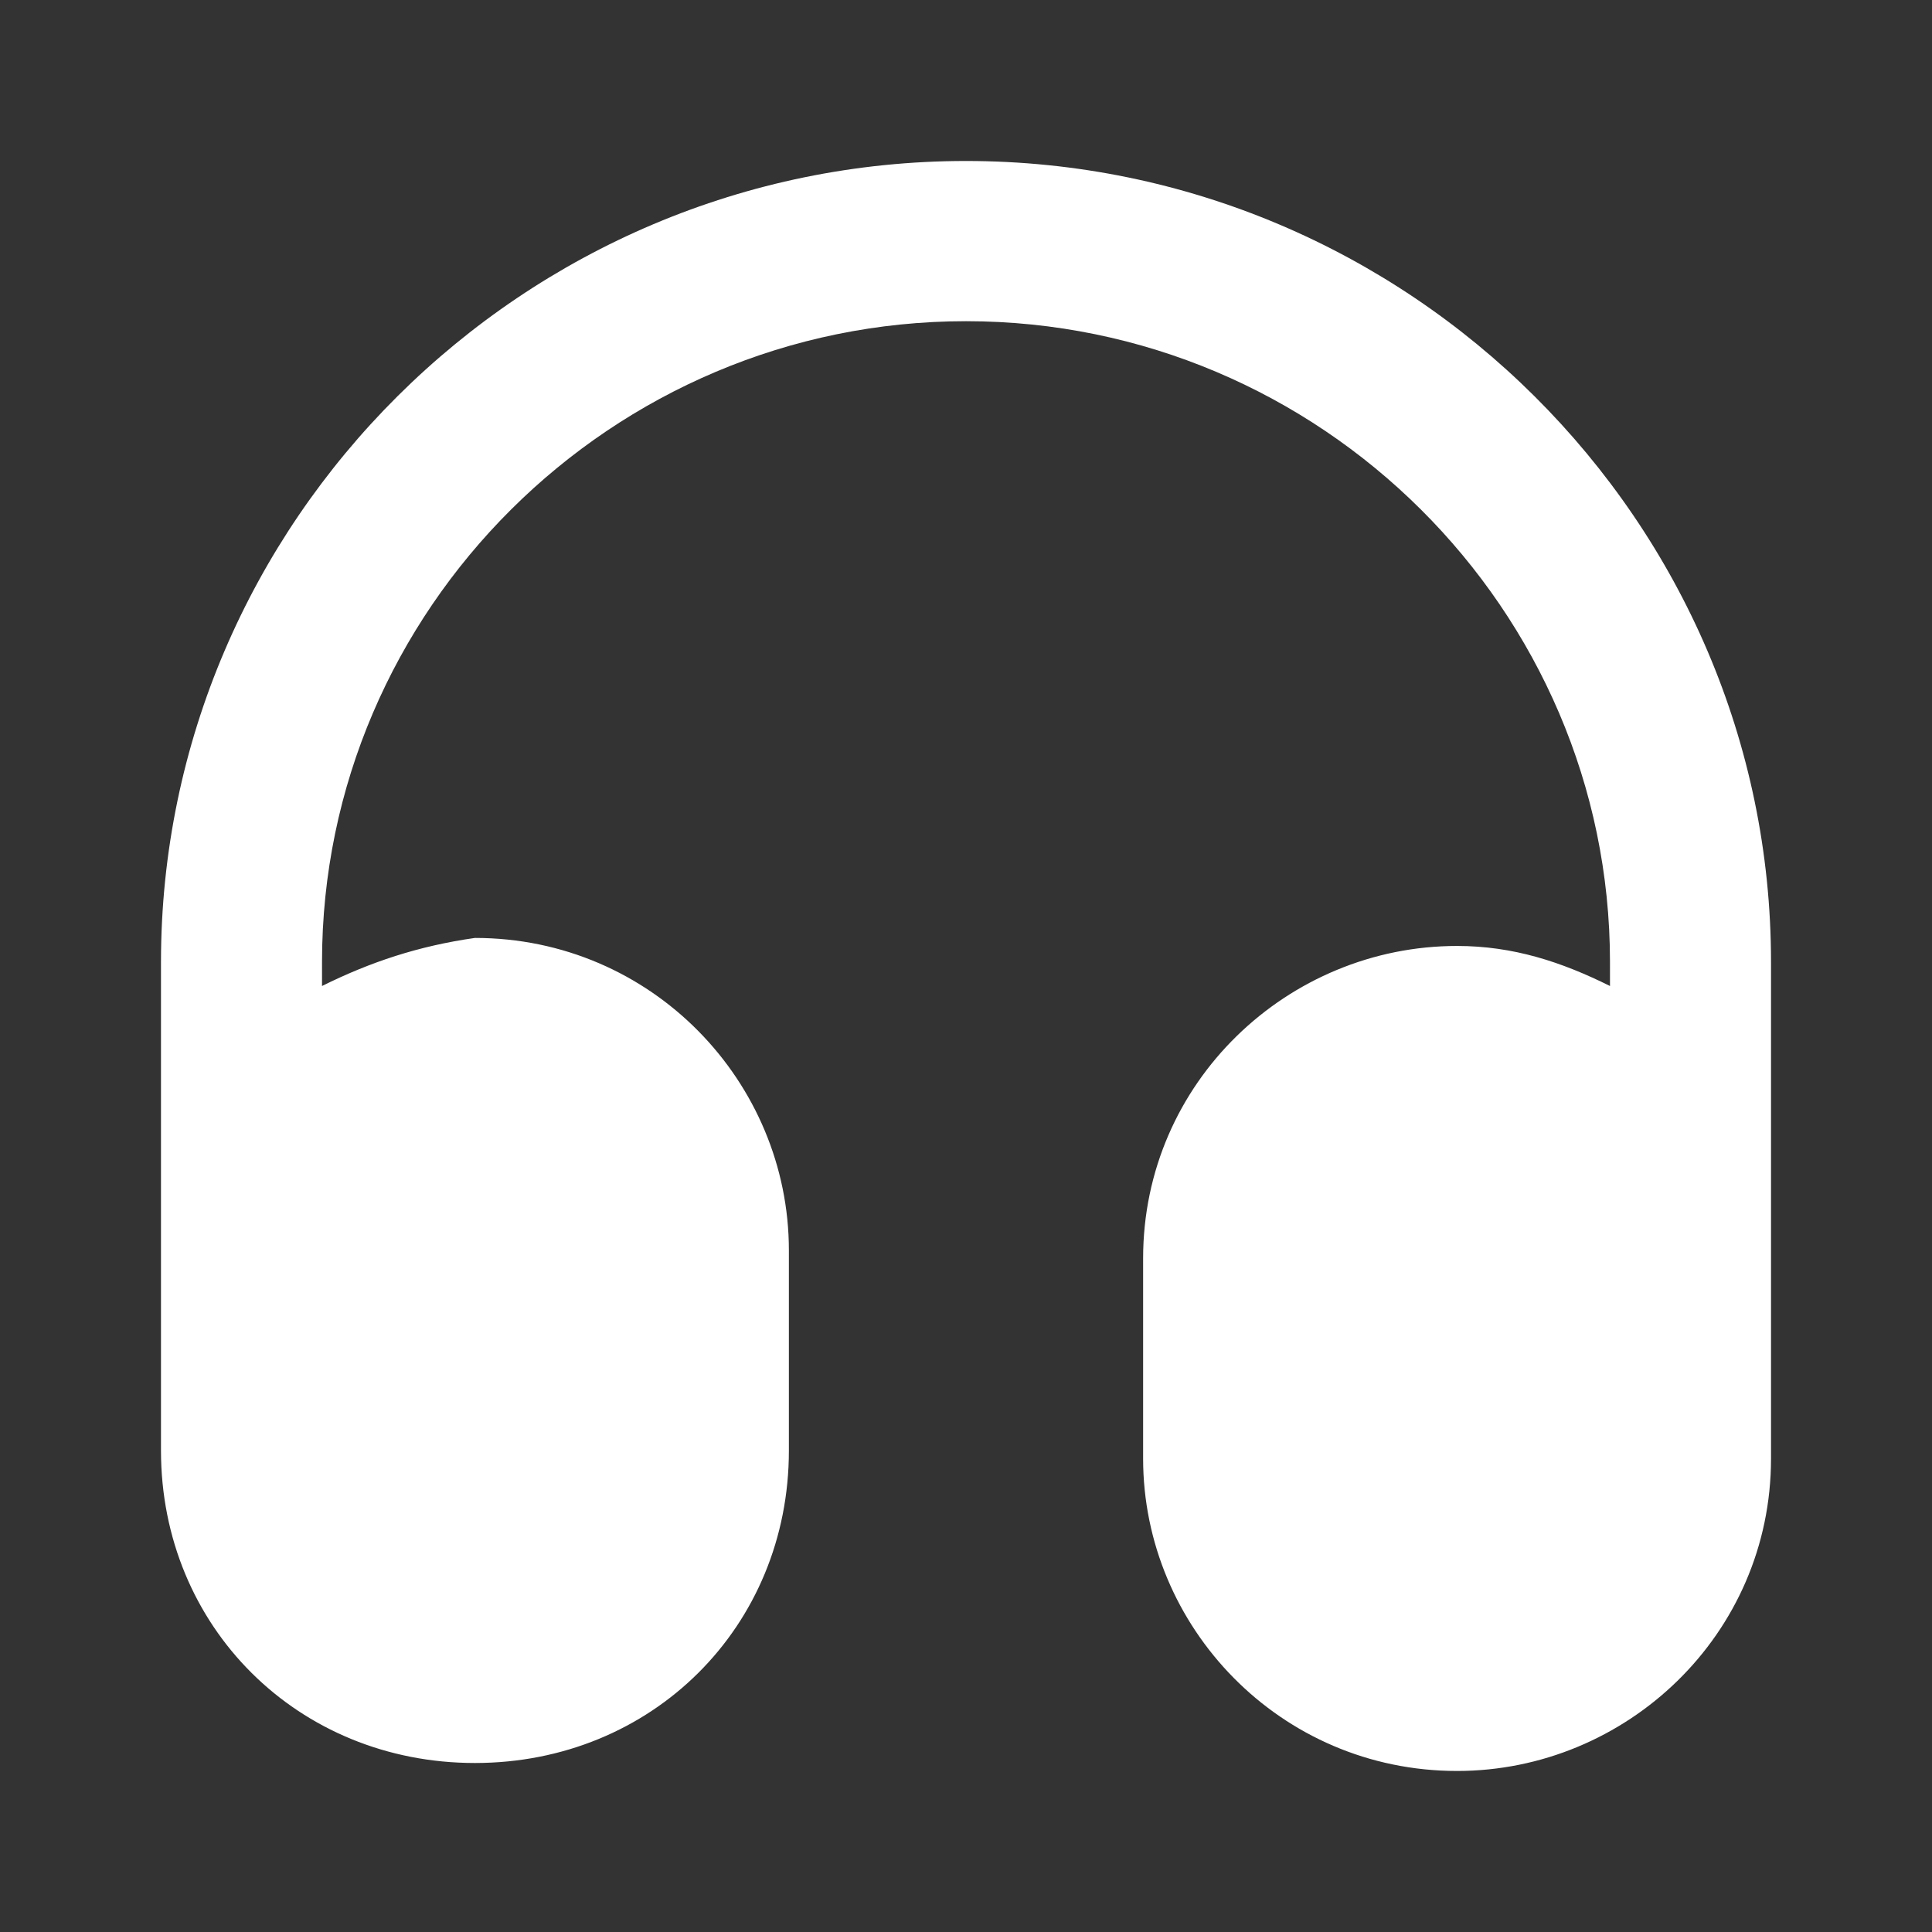<svg width="40" height="40" viewBox="0 0 40 40" fill="none" xmlns="http://www.w3.org/2000/svg">
<rect x="0" y="0" width="40" height="40" fill="#333333" stroke="none"/>
<path d="M20 3.333C10.833 3.333 3.333 10.796 3.333 19.917V26.053V28.043V30.033C3.333 33.681 6.167 36.501 9.833 36.501C13.5 36.501 16.333 33.681 16.333 30.033V25.887C16.333 22.404 13.5 19.419 9.833 19.419C8.667 19.585 7.667 19.917 6.667 20.414V19.917C6.667 12.62 12.667 6.65 20 6.65C27.333 6.65 33.333 12.62 33.333 19.917V20.414C32.333 19.917 31.333 19.585 30.167 19.585C26.667 19.585 23.667 22.404 23.667 26.053V30.199C23.667 33.681 26.5 36.666 30.167 36.666C33.667 36.666 36.667 33.847 36.667 30.199V28.209V26.219V19.917C36.667 10.796 29.167 3.333 20 3.333Z" fill="white"/>
</svg>
